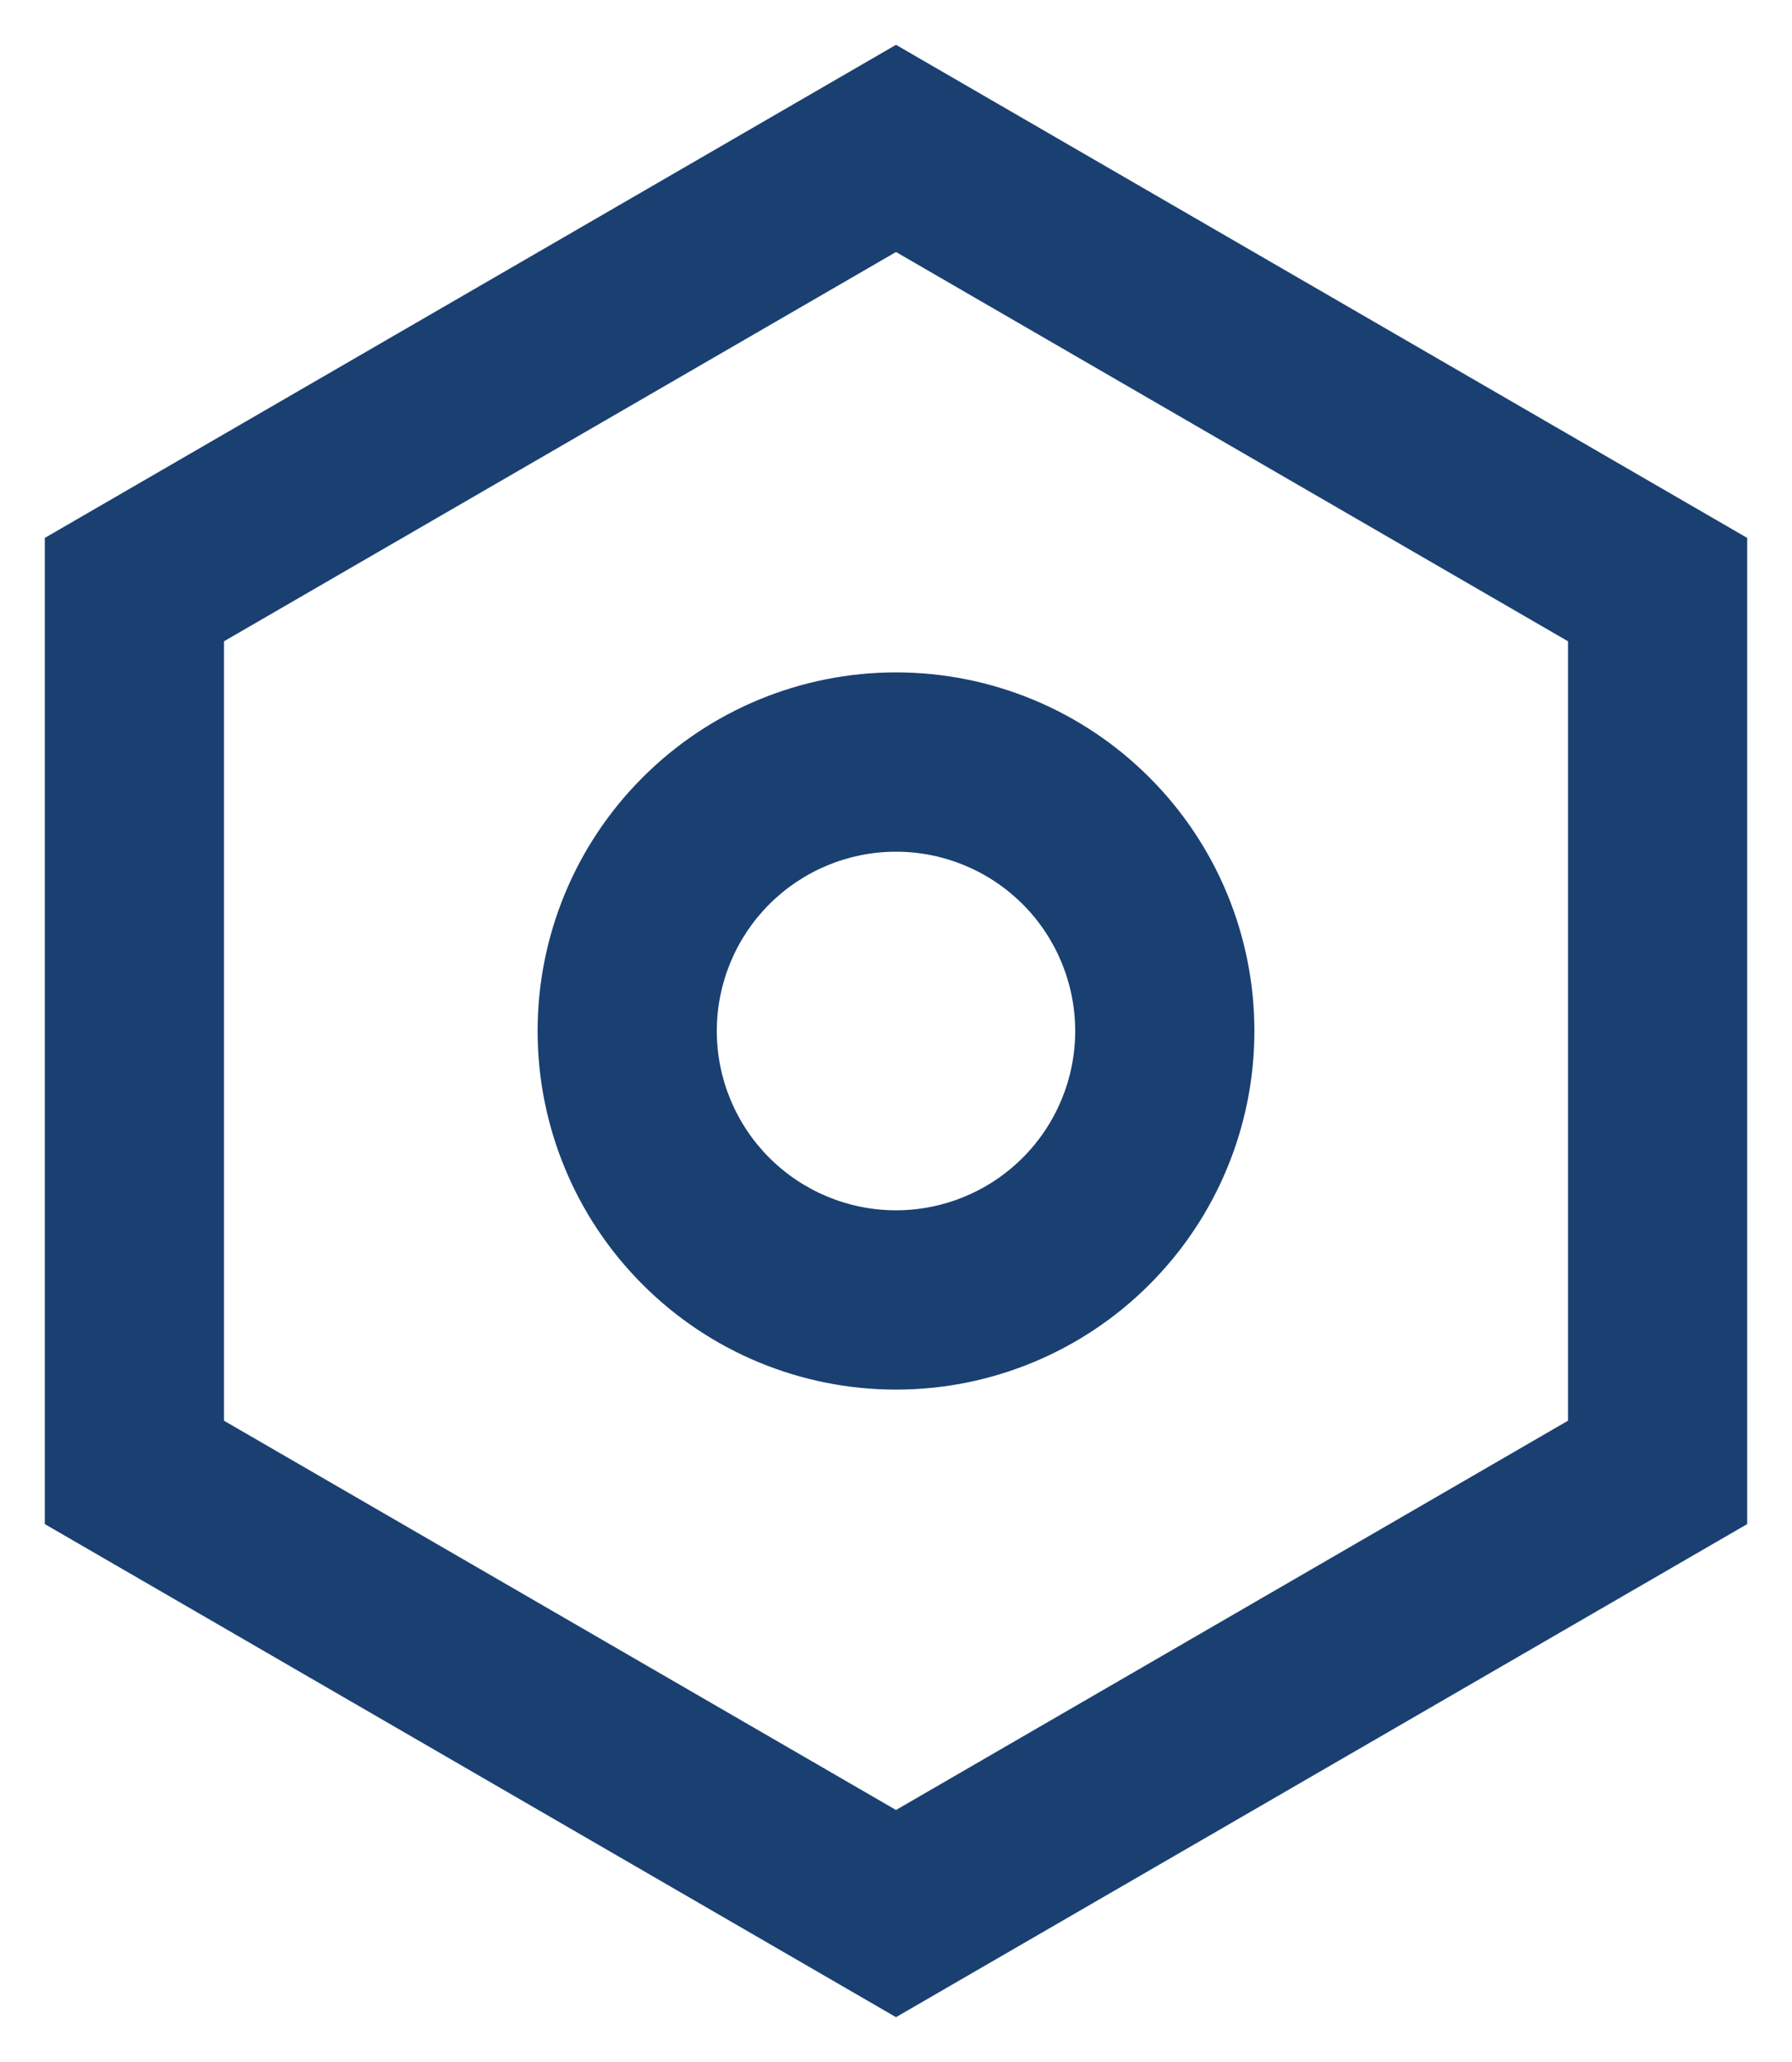 <svg width="20" height="23" viewBox="0 0 20 23" fill="none" xmlns="http://www.w3.org/2000/svg">
<path d="M10 0.5L19.5 6V17L10 22.5L0.5 17V6L10 0.5ZM10 2.811L2.5 7.153V15.847L10 20.189L17.5 15.847V7.153L10 2.811ZM10 15.5C8.939 15.5 7.922 15.079 7.172 14.328C6.421 13.578 6 12.561 6 11.5C6 10.439 6.421 9.422 7.172 8.672C7.922 7.921 8.939 7.5 10 7.5C11.061 7.5 12.078 7.921 12.828 8.672C13.579 9.422 14 10.439 14 11.5C14 12.561 13.579 13.578 12.828 14.328C12.078 15.079 11.061 15.5 10 15.5ZM10 13.5C10.53 13.5 11.039 13.289 11.414 12.914C11.789 12.539 12 12.03 12 11.5C12 10.97 11.789 10.461 11.414 10.086C11.039 9.711 10.53 9.5 10 9.5C9.47 9.5 8.961 9.711 8.586 10.086C8.211 10.461 8 10.97 8 11.5C8 12.03 8.211 12.539 8.586 12.914C8.961 13.289 9.47 13.5 10 13.5Z" fill="#1A4071"/>
</svg>

